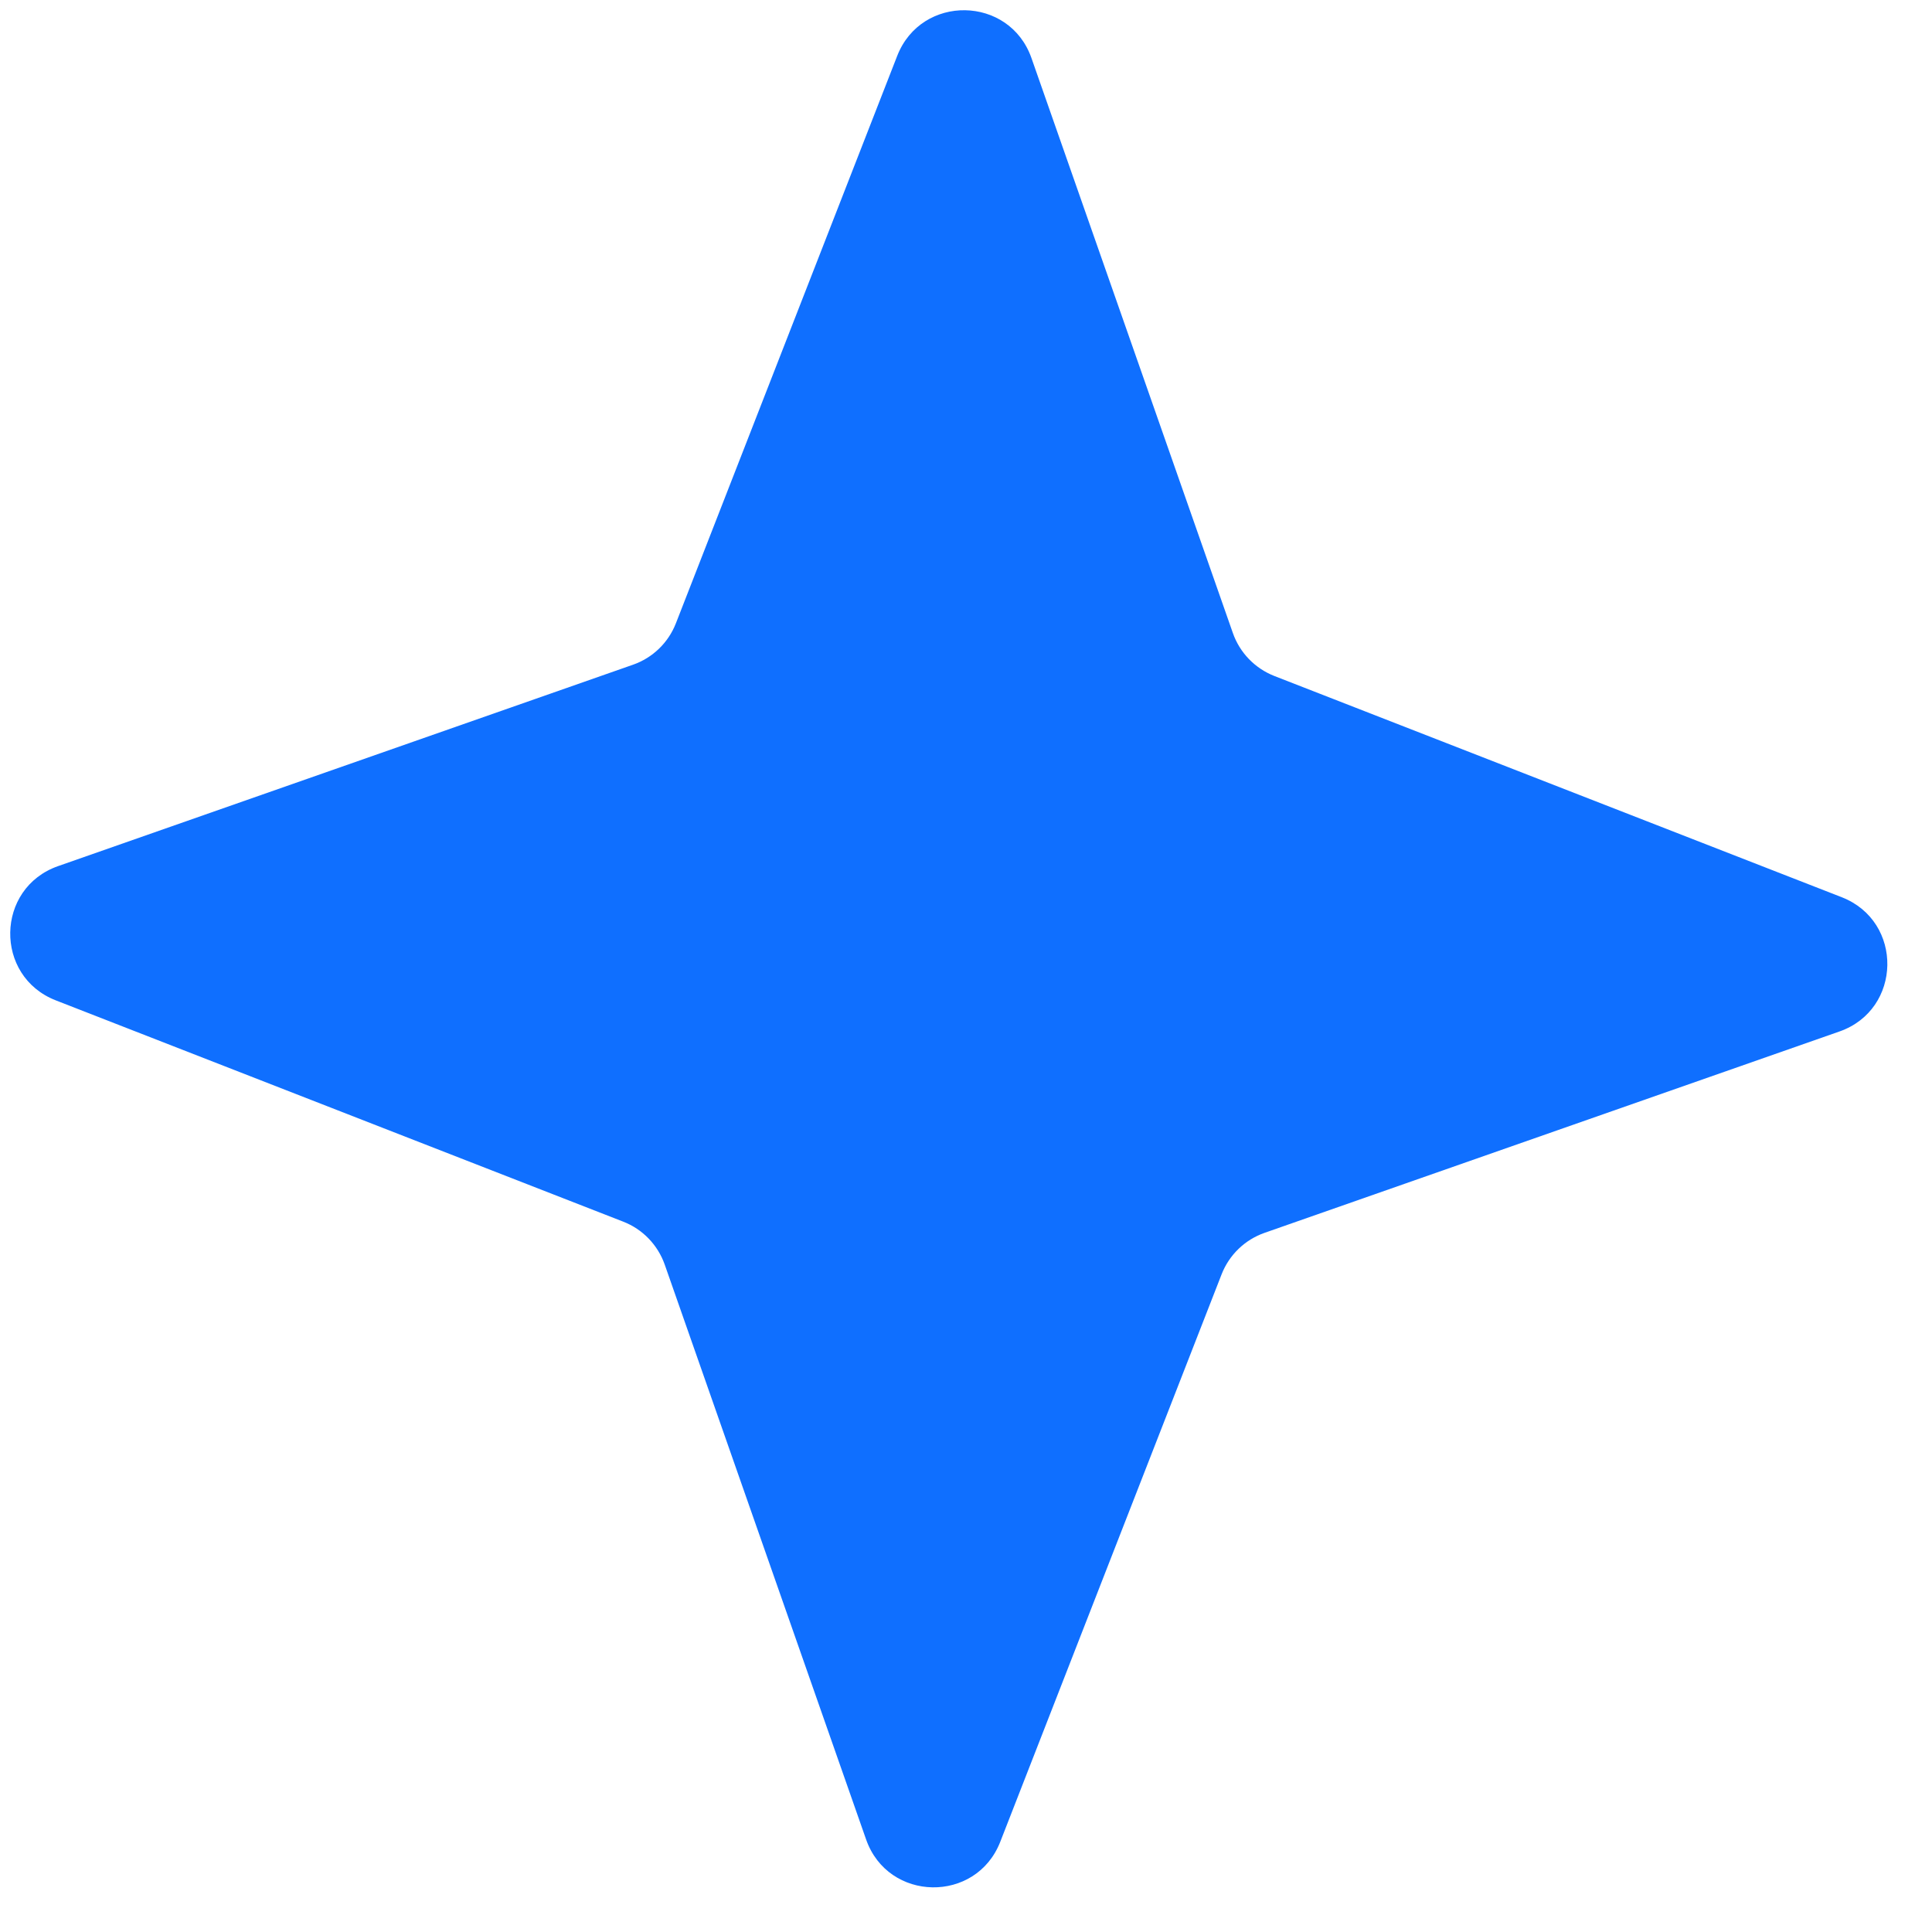 <svg width="27" height="27" viewBox="0 0 27 27" fill="none" xmlns="http://www.w3.org/2000/svg">
<path d="M12.539 0.78C12.877 -0.085 14.108 -0.064 14.415 0.812L17.229 8.845C17.325 9.121 17.537 9.34 17.809 9.447L25.739 12.539C26.604 12.877 26.583 14.108 25.707 14.415L17.673 17.229C17.398 17.325 17.178 17.537 17.072 17.809L13.979 25.739C13.642 26.604 12.411 26.583 12.104 25.707L9.29 17.674C9.193 17.398 8.981 17.178 8.71 17.073L0.779 13.98C-0.085 13.642 -0.064 12.411 0.812 12.104L8.845 9.29C9.121 9.194 9.34 8.982 9.446 8.71L12.539 0.78Z" fill="#0F6FFF"/>
</svg>
